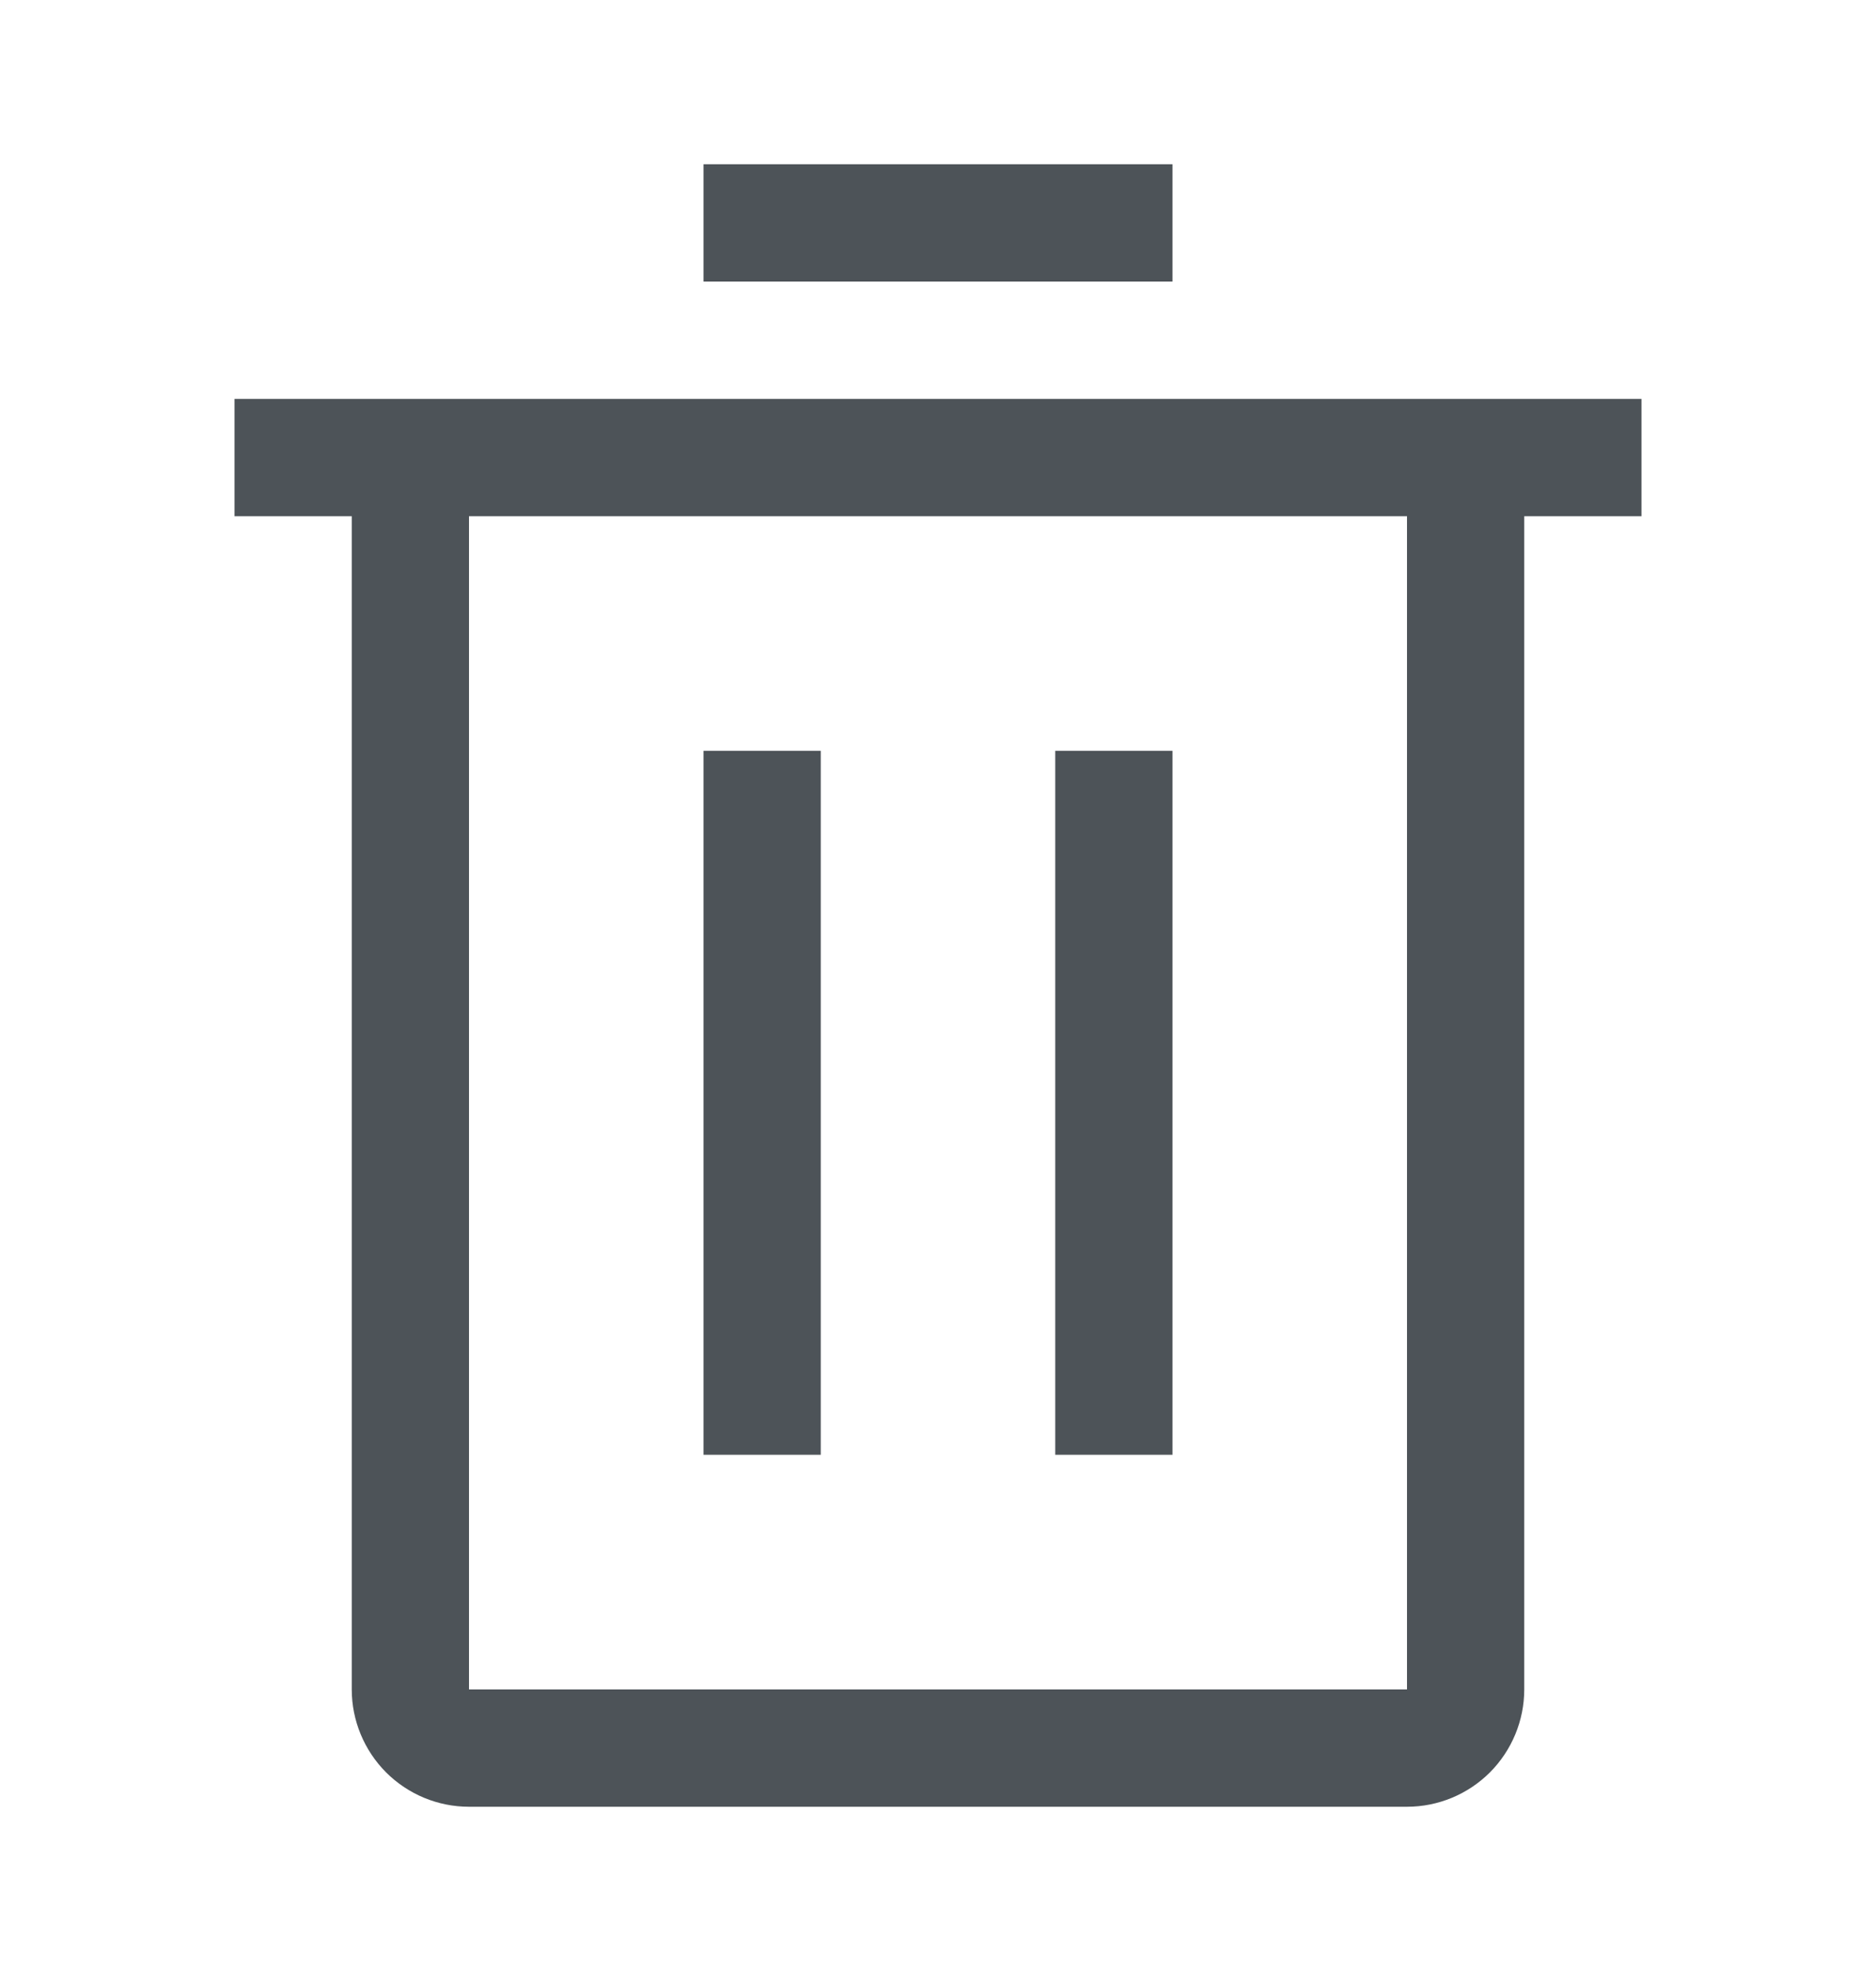 <svg width="20" height="21" viewBox="0 0 20 21" fill="none" xmlns="http://www.w3.org/2000/svg">
<g clip-path="url(#clip0_19958_4048)">
<path d="M8.75 8H7.5V15.5H8.75V8Z" fill="#4D5358"/>
<path d="M12.5 8H11.25V15.5H12.5V8Z" fill="#4D5358"/>
<path d="M2.5 4.25V5.5H3.75V18C3.75 18.331 3.882 18.649 4.116 18.884C4.351 19.118 4.668 19.25 5 19.25H15C15.332 19.25 15.649 19.118 15.884 18.884C16.118 18.649 16.25 18.331 16.25 18V5.5H17.5V4.25H2.5ZM5 18V5.5H15V18H5Z" fill="#4D5358"/>
<path d="M12.5 1.75H7.5V3H12.5V1.75Z" fill="#4D5358"/>
</g>
<defs>
<clipPath id="clip0_19958_4048">
<rect width="20" height="20" fill="white" transform="translate(0 0.5)"/>
</clipPath>
</defs>
</svg>
